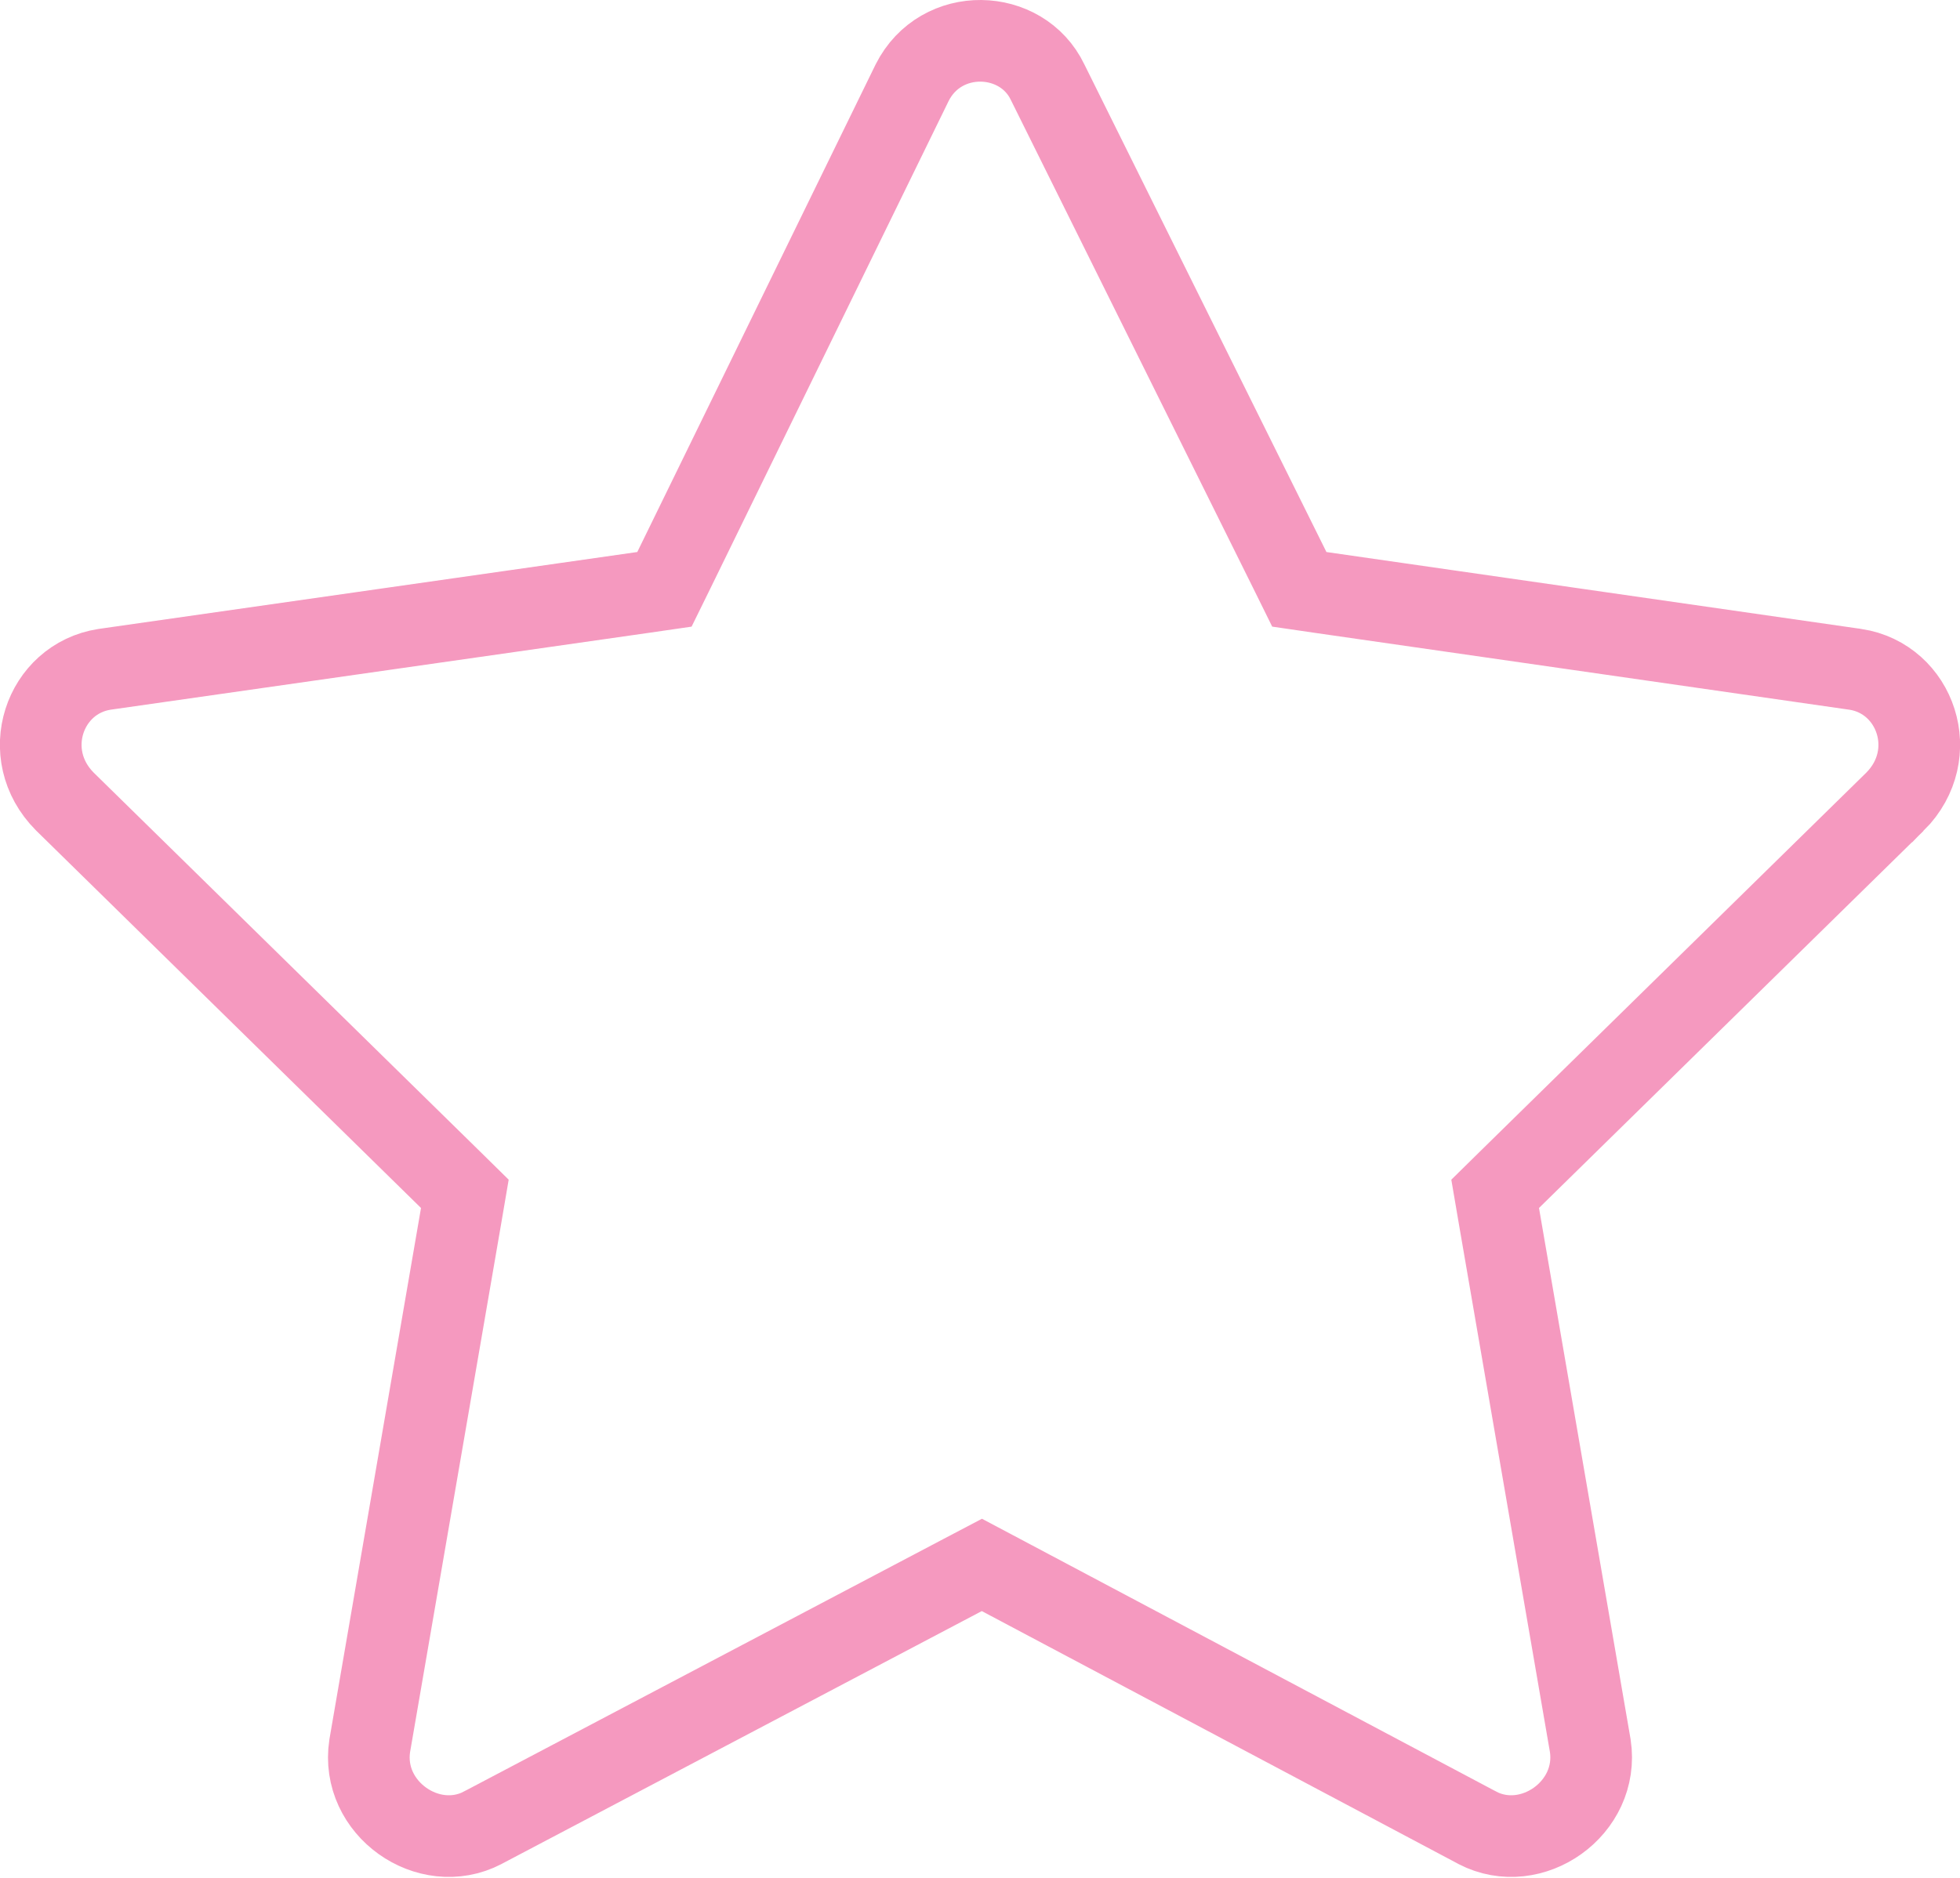 <svg width="24" height="23" viewBox="0 0 24 23" fill="none" xmlns="http://www.w3.org/2000/svg">
<path d="M7.874 7.256L8.136 7.218L8.253 6.98L11.169 1.013C11.521 0.313 12.513 0.347 12.828 1.007L12.828 1.007L12.831 1.013L15.794 6.983L15.91 7.218L16.17 7.256L22.719 8.198C22.719 8.198 22.72 8.198 22.721 8.198C23.459 8.313 23.782 9.238 23.206 9.817C23.205 9.817 23.205 9.818 23.204 9.819L18.495 14.438L18.308 14.622L18.352 14.88L19.473 21.383C19.588 22.147 18.754 22.732 18.09 22.387C18.09 22.387 18.089 22.387 18.089 22.386L12.257 19.291L12.023 19.167L11.789 19.29L5.911 22.386C5.911 22.386 5.911 22.387 5.91 22.387C5.246 22.732 4.412 22.147 4.527 21.384L5.648 14.88L5.692 14.622L5.505 14.438L0.794 9.817C0.218 9.238 0.541 8.313 1.279 8.198L7.874 7.256Z" stroke="#F599BF"/>
</svg>
